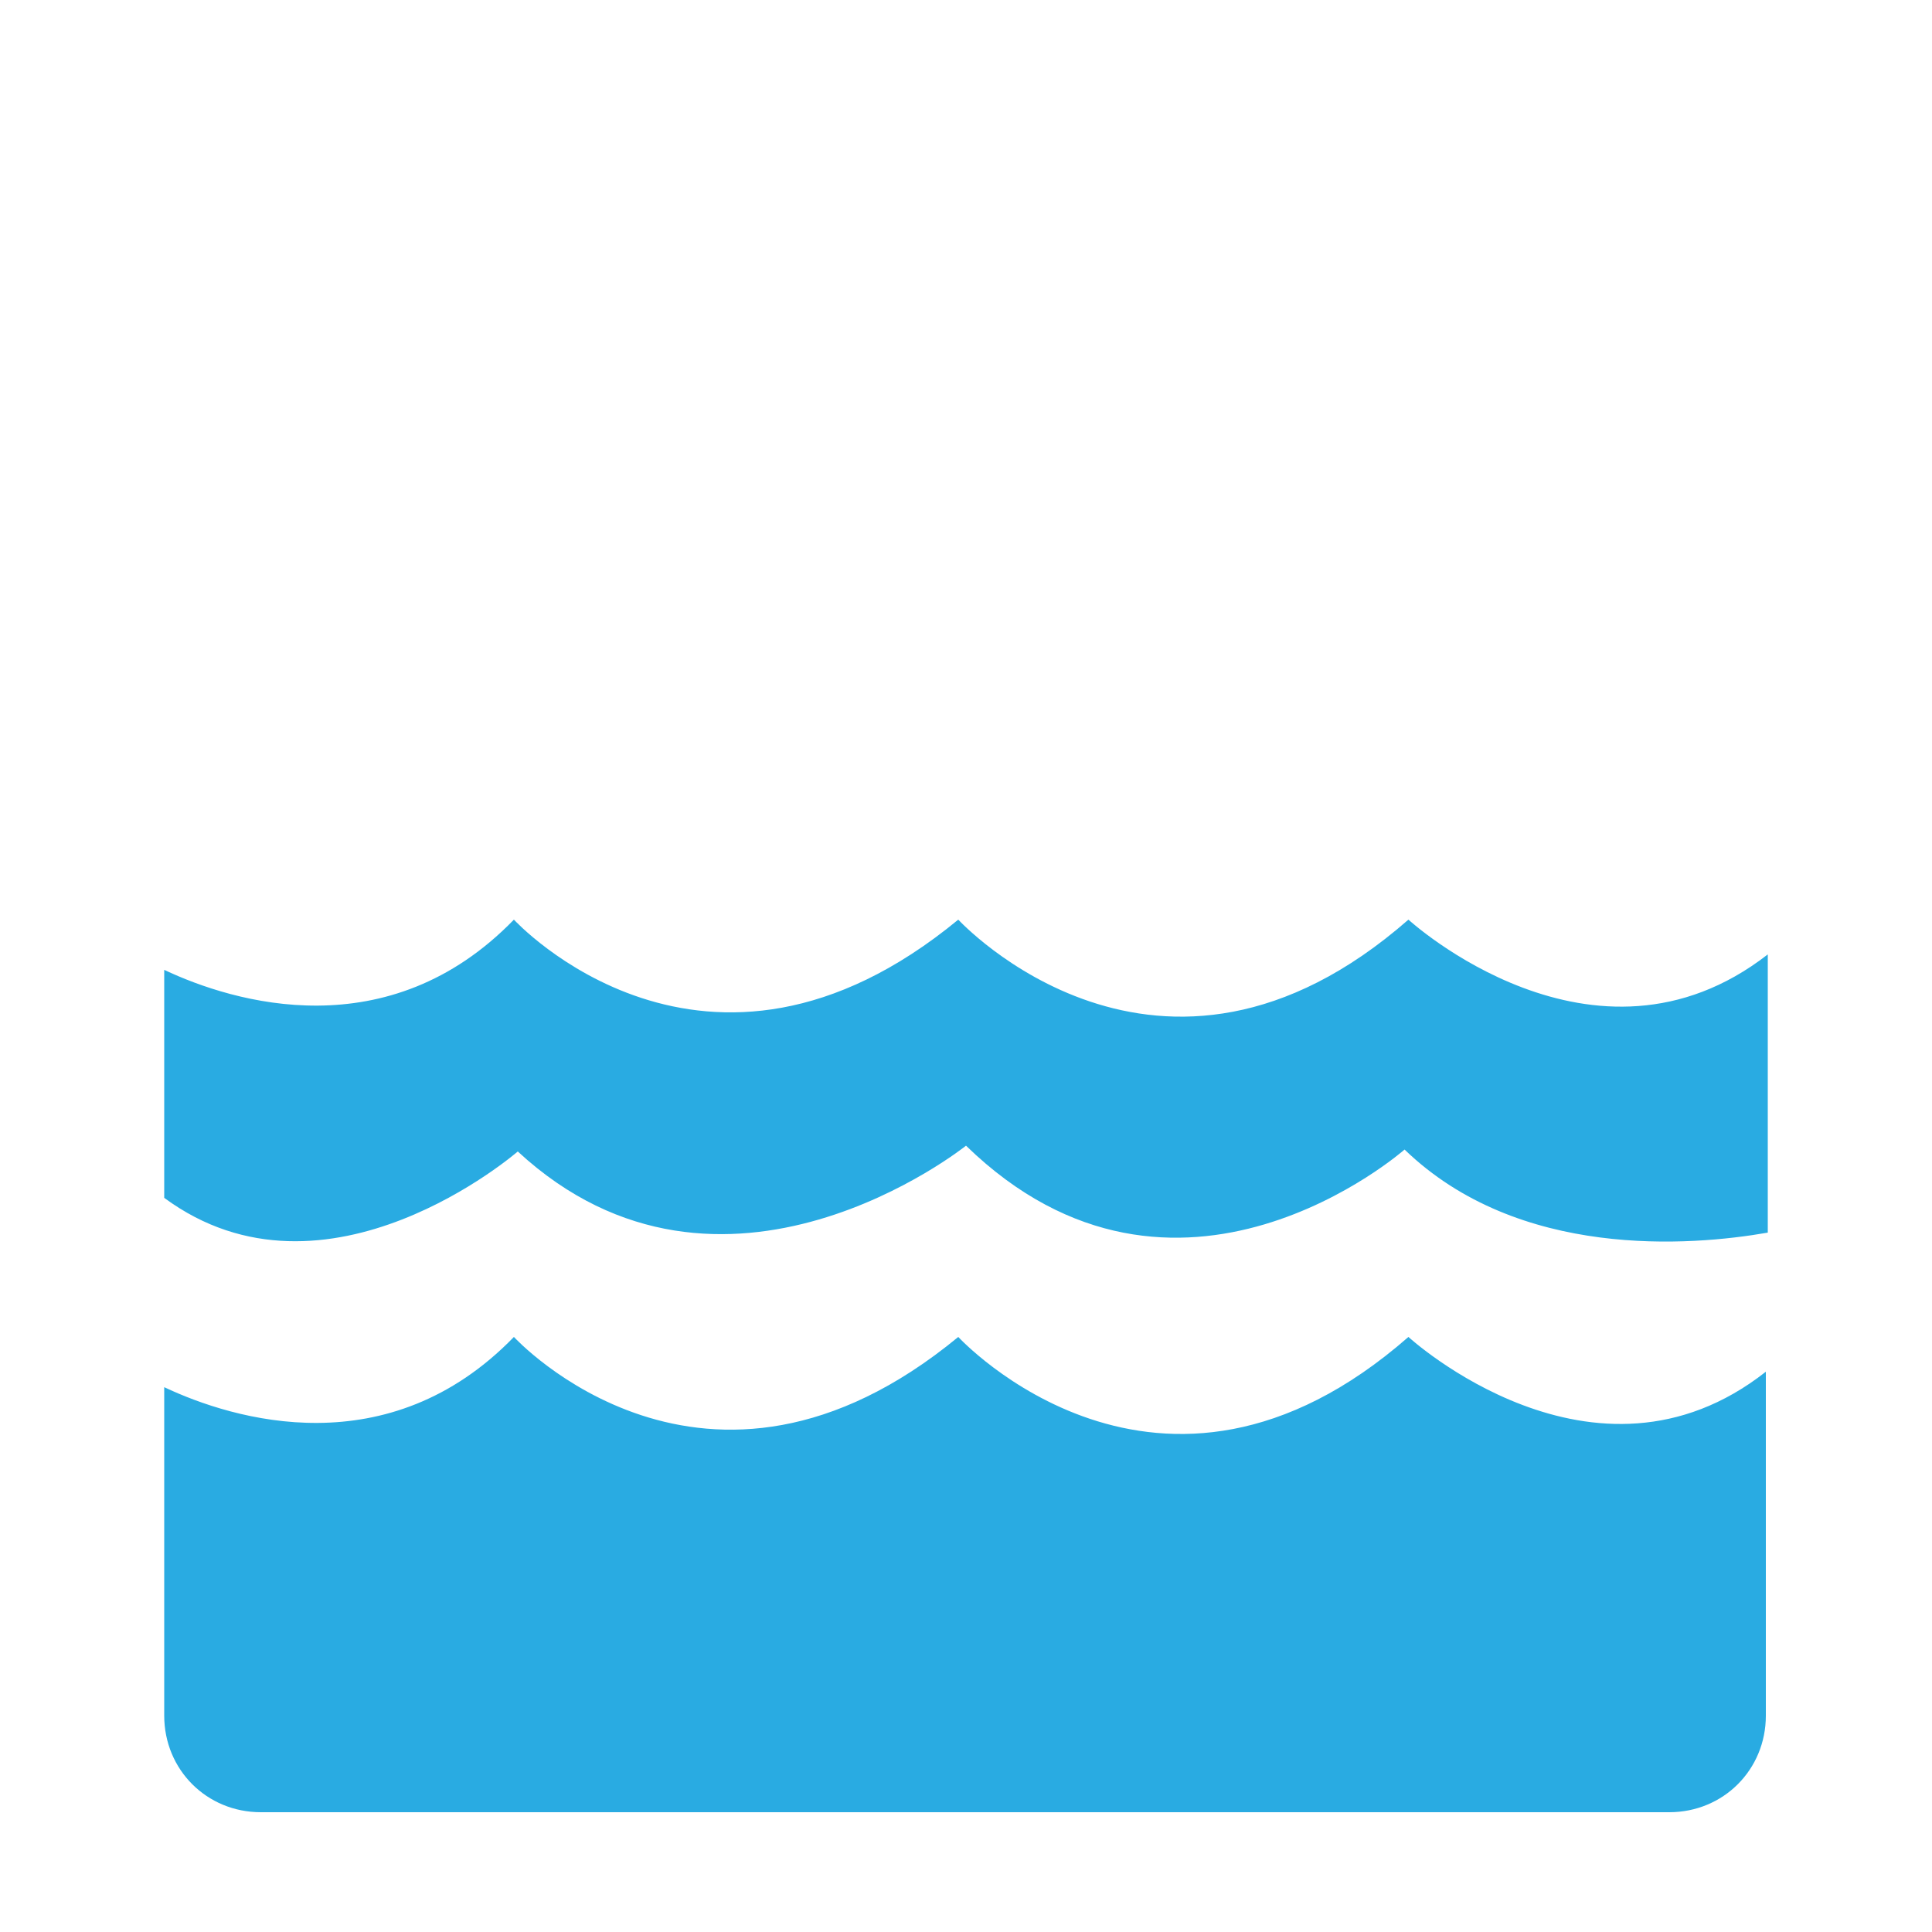 <?xml version="1.0" encoding="utf-8"?>
<!-- Generator: Adobe Illustrator 18.1.1, SVG Export Plug-In . SVG Version: 6.00 Build 0)  -->
<!DOCTYPE svg PUBLIC "-//W3C//DTD SVG 1.1//EN" "http://www.w3.org/Graphics/SVG/1.1/DTD/svg11.dtd">
<svg version="1.1" id="Layer_1" xmlns="http://www.w3.org/2000/svg" xmlns:xlink="http://www.w3.org/1999/xlink" x="0px" y="0px"
	 viewBox="0 0 100 100" enable-background="new 0 0 100 100" xml:space="preserve">
<g>
	<path fill="#29ABE2" d="M72.9,47.6c-12.9,11.3-23.3,0-23.3,0c-13.1,10.8-23,0-23,0c-6.5,6.7-14.5,4.3-18.1,2.6V62
		c8.4,6.2,18.3-2.4,18.3-2.4C37.4,69.4,50,59.3,50,59.3c10.9,10.6,22.7,0.2,22.7,0.2c5.9,5.7,14.8,5,18.8,4.3V49.4
		C82.5,56.4,72.9,47.6,72.9,47.6z"/>
	<path fill="#29ABE2" d="M72.9,69.2c-12.9,11.3-23.3,0-23.3,0c-13.1,10.8-23,0-23,0c-6.5,6.7-14.5,4.3-18.1,2.6v17c0,2.8,2.2,5,5,5
		h72.9c2.8,0,5-2.2,5-5V71C82.5,78,72.9,69.2,72.9,69.2z"/>
</g>
</svg>
